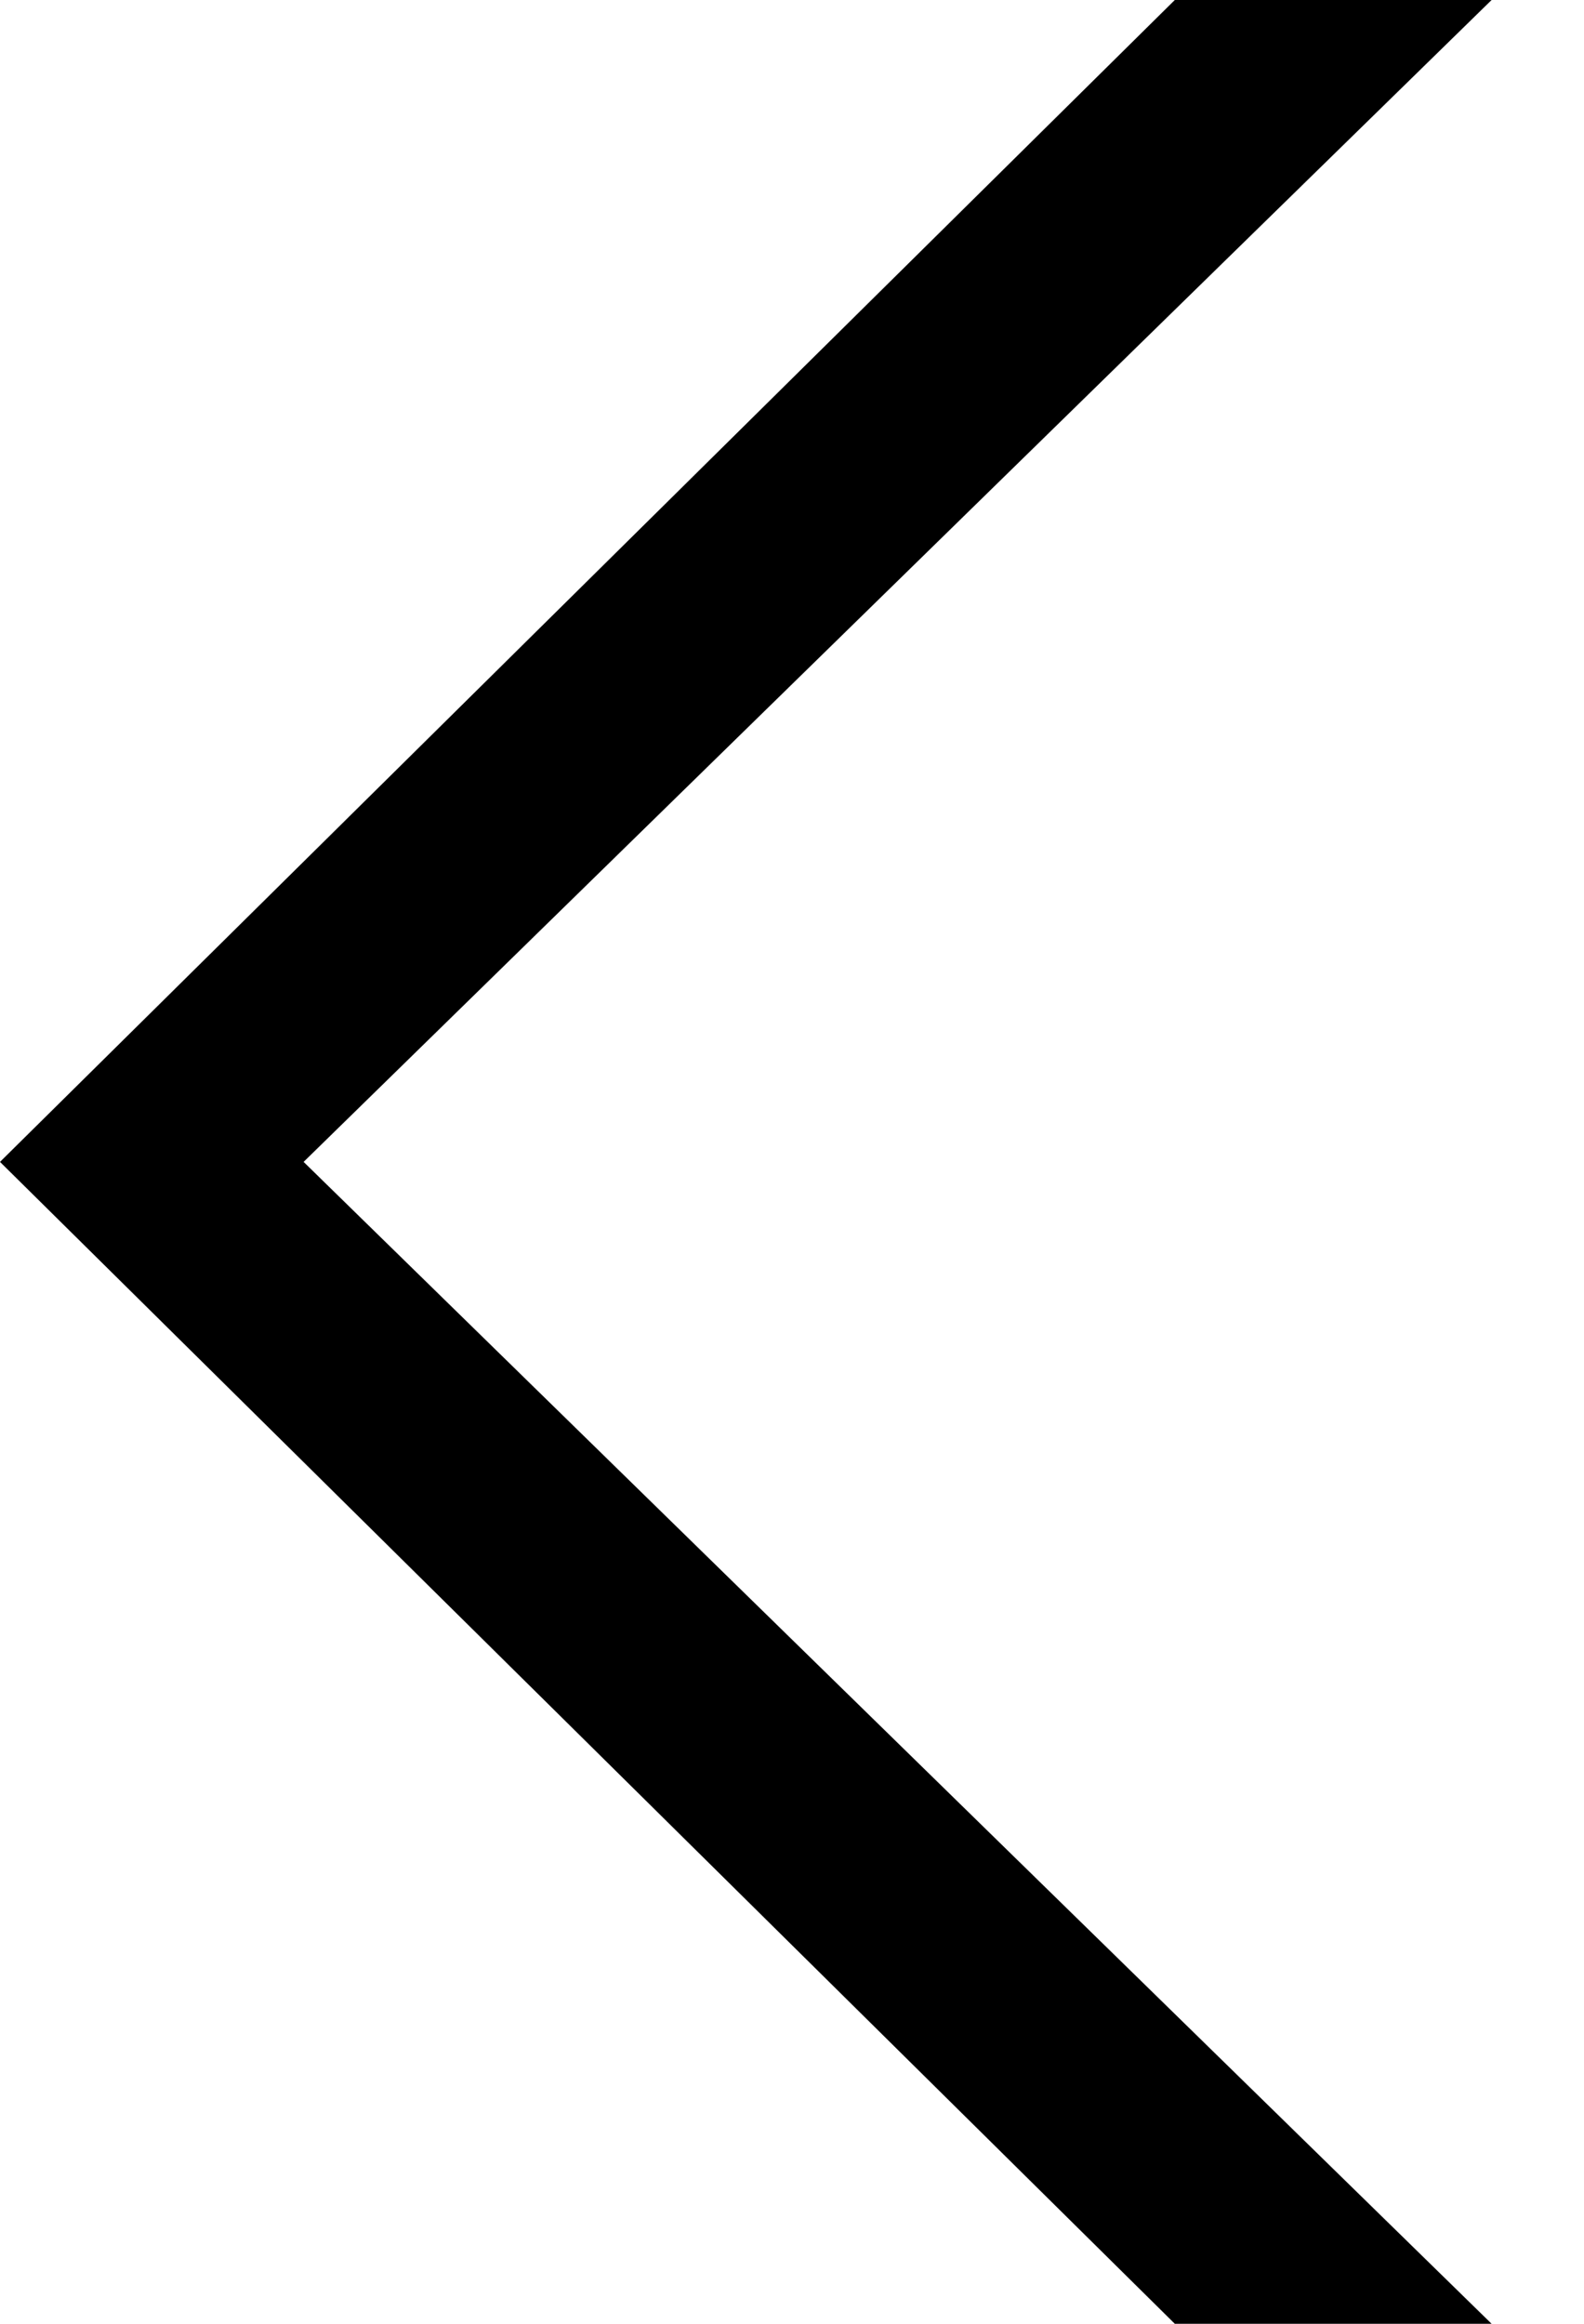 <svg width="15" height="22" viewBox="0 0 15 22" fill="none" xmlns="http://www.w3.org/2000/svg">
<path fill-rule="evenodd" clip-rule="evenodd" d="M14.125 22H11.125L0 11L11.125 0H14.125L2.875 11L14.125 22Z" fill="black"/>
</svg>
